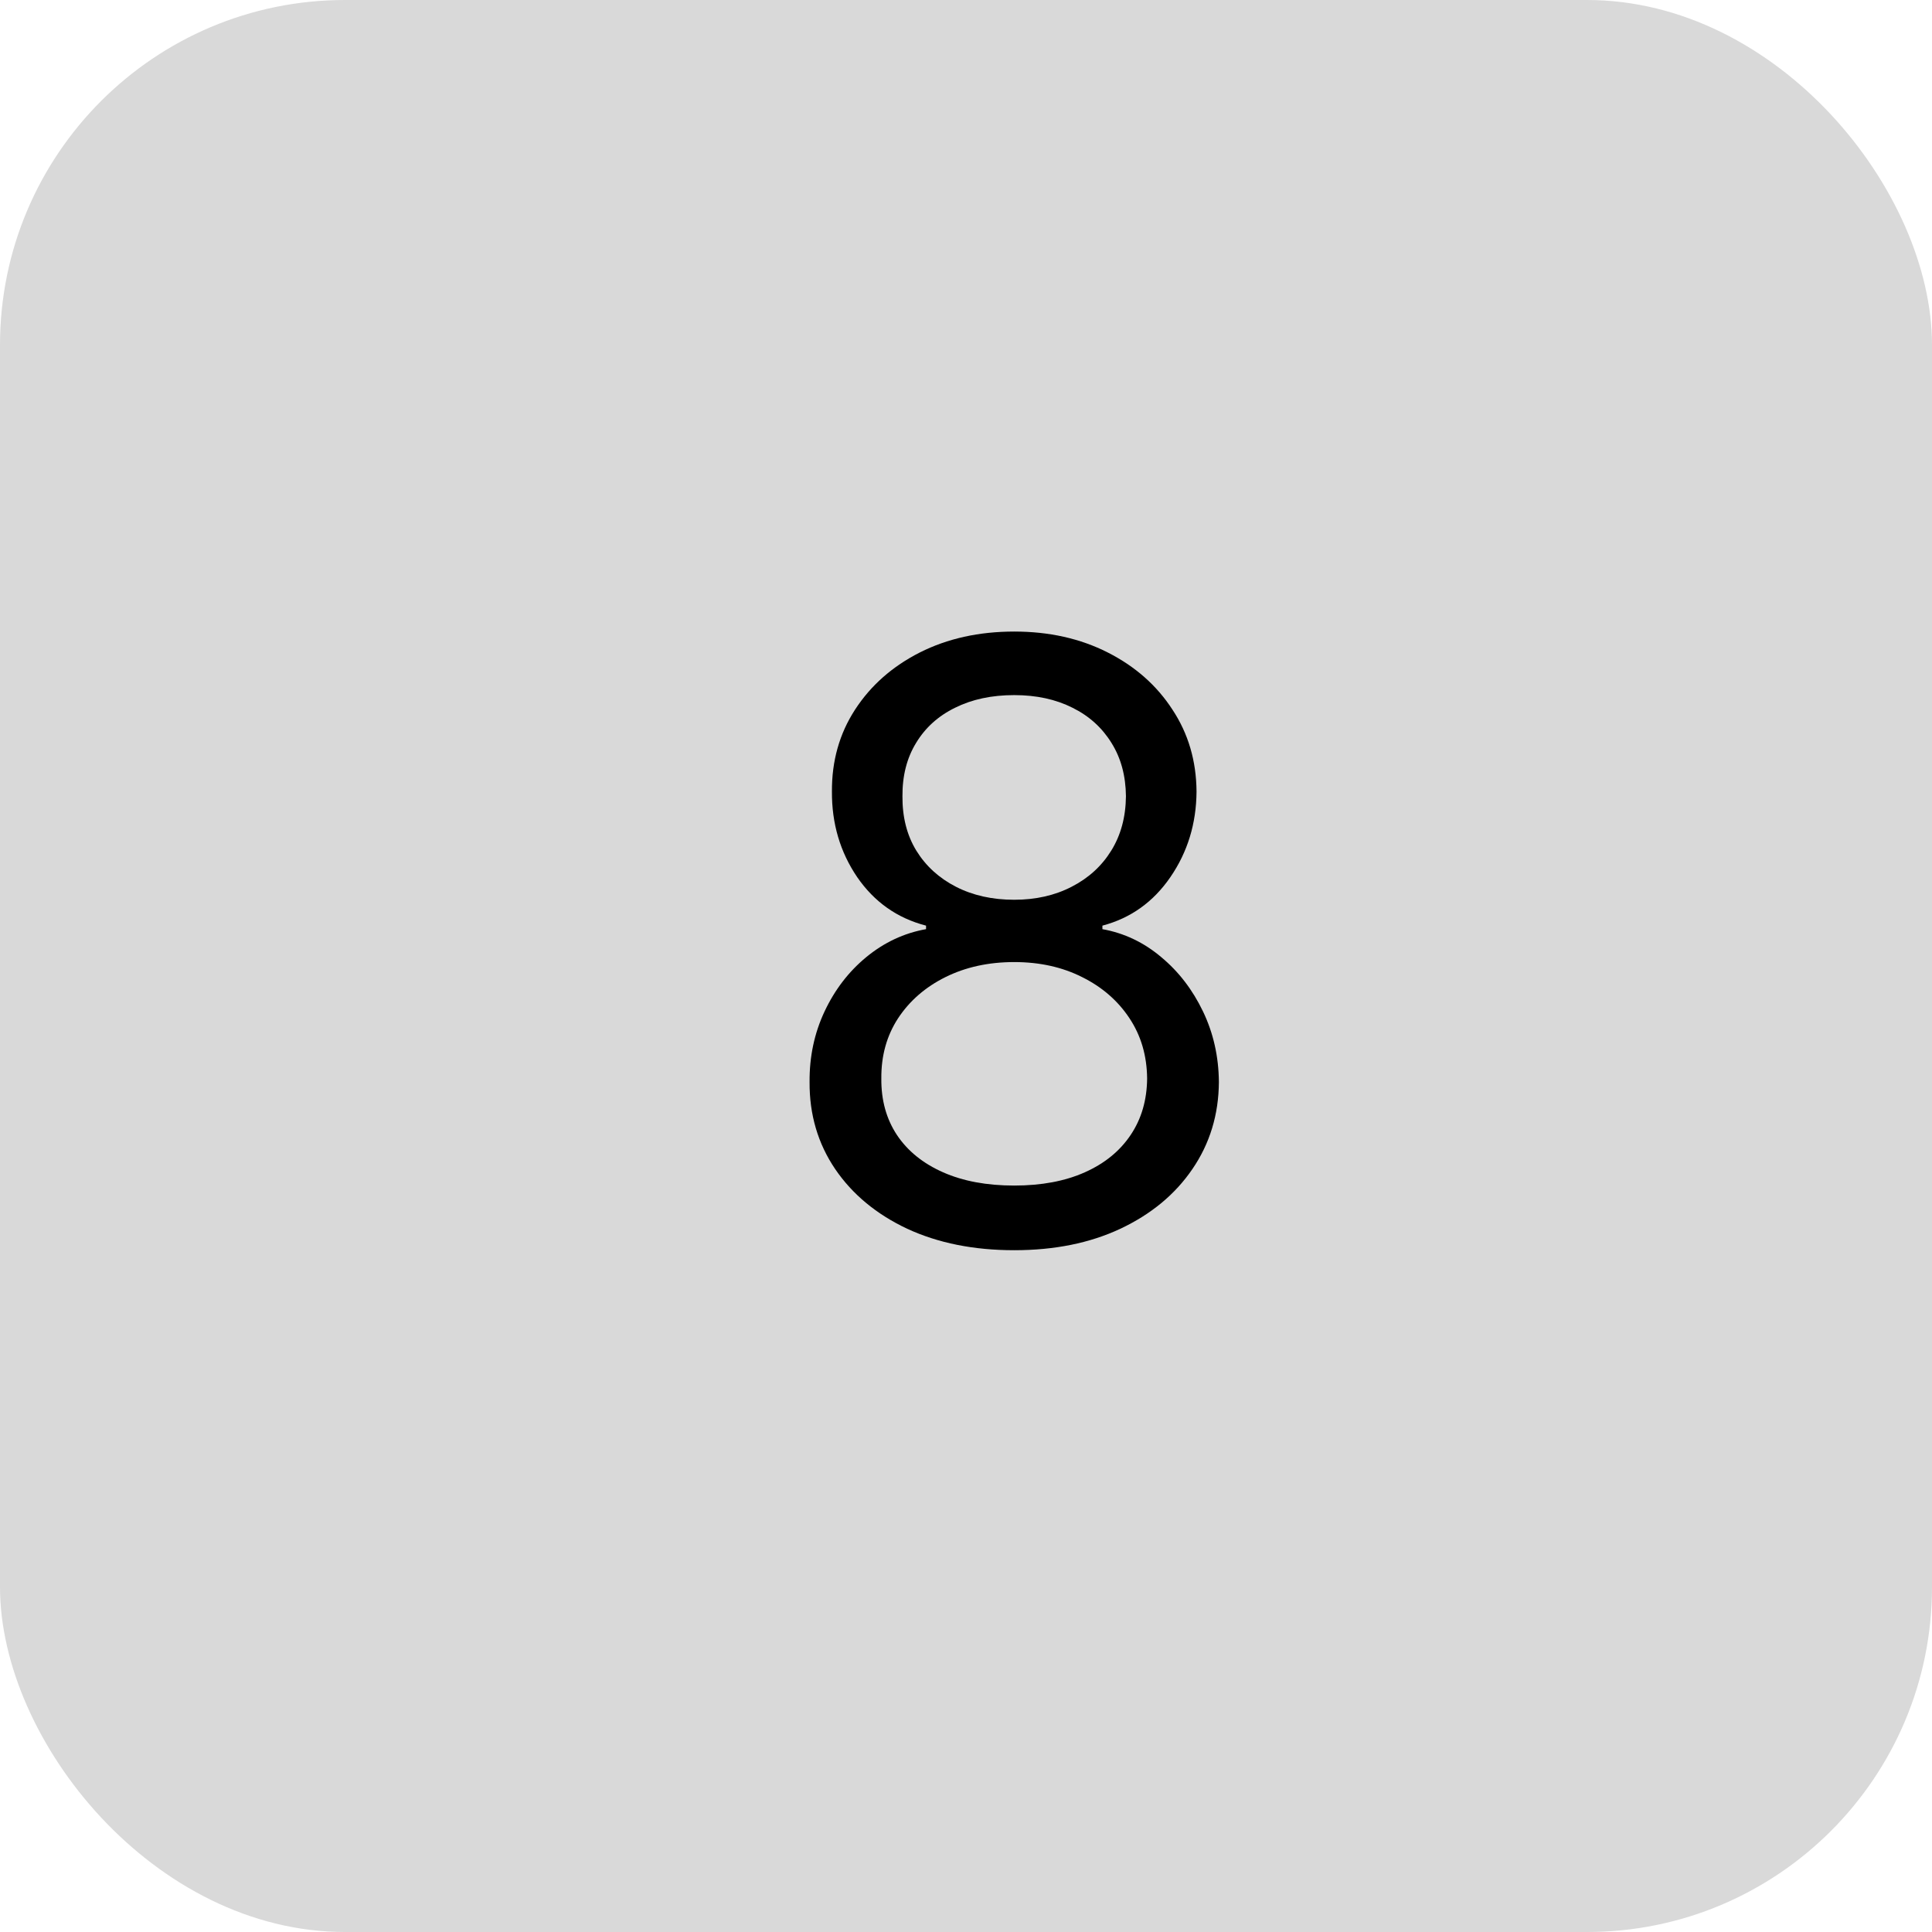 <svg width="28" height="28" viewBox="0 0 28 28" fill="none" xmlns="http://www.w3.org/2000/svg">
<rect width="28" height="28" rx="5" fill="#D9D9D9"/>
<path d="M14.699 18.119C14.114 18.119 13.597 18.016 13.148 17.808C12.702 17.598 12.354 17.31 12.104 16.943C11.854 16.574 11.73 16.153 11.733 15.682C11.73 15.312 11.803 14.972 11.95 14.659C12.098 14.344 12.3 14.081 12.555 13.871C12.814 13.658 13.102 13.523 13.421 13.466V13.415C13.003 13.307 12.671 13.072 12.423 12.712C12.176 12.348 12.054 11.935 12.057 11.472C12.054 11.028 12.166 10.632 12.393 10.283C12.621 9.933 12.933 9.658 13.331 9.456C13.732 9.254 14.188 9.153 14.699 9.153C15.204 9.153 15.656 9.254 16.054 9.456C16.452 9.658 16.764 9.933 16.991 10.283C17.222 10.632 17.338 11.028 17.341 11.472C17.338 11.935 17.212 12.348 16.962 12.712C16.715 13.072 16.386 13.307 15.977 13.415V13.466C16.293 13.523 16.577 13.658 16.829 13.871C17.082 14.081 17.284 14.344 17.435 14.659C17.585 14.972 17.662 15.312 17.665 15.682C17.662 16.153 17.534 16.574 17.281 16.943C17.031 17.31 16.683 17.598 16.237 17.808C15.794 18.016 15.281 18.119 14.699 18.119ZM14.699 17.182C15.094 17.182 15.435 17.118 15.722 16.99C16.009 16.862 16.23 16.682 16.386 16.449C16.543 16.216 16.622 15.943 16.625 15.631C16.622 15.301 16.537 15.01 16.369 14.757C16.202 14.504 15.973 14.305 15.683 14.161C15.396 14.016 15.068 13.943 14.699 13.943C14.327 13.943 13.994 14.016 13.702 14.161C13.412 14.305 13.183 14.504 13.016 14.757C12.851 15.01 12.77 15.301 12.773 15.631C12.77 15.943 12.845 16.216 12.999 16.449C13.155 16.682 13.378 16.862 13.668 16.99C13.957 17.118 14.301 17.182 14.699 17.182ZM14.699 13.04C15.011 13.04 15.288 12.977 15.53 12.852C15.774 12.727 15.966 12.553 16.105 12.328C16.244 12.104 16.315 11.841 16.318 11.54C16.315 11.244 16.246 10.987 16.109 10.768C15.973 10.547 15.784 10.376 15.543 10.257C15.301 10.135 15.02 10.074 14.699 10.074C14.372 10.074 14.087 10.135 13.842 10.257C13.598 10.376 13.409 10.547 13.276 10.768C13.142 10.987 13.077 11.244 13.079 11.54C13.077 11.841 13.143 12.104 13.28 12.328C13.419 12.553 13.611 12.727 13.855 12.852C14.099 12.977 14.381 13.04 14.699 13.04Z" fill="black"/>
</svg>
